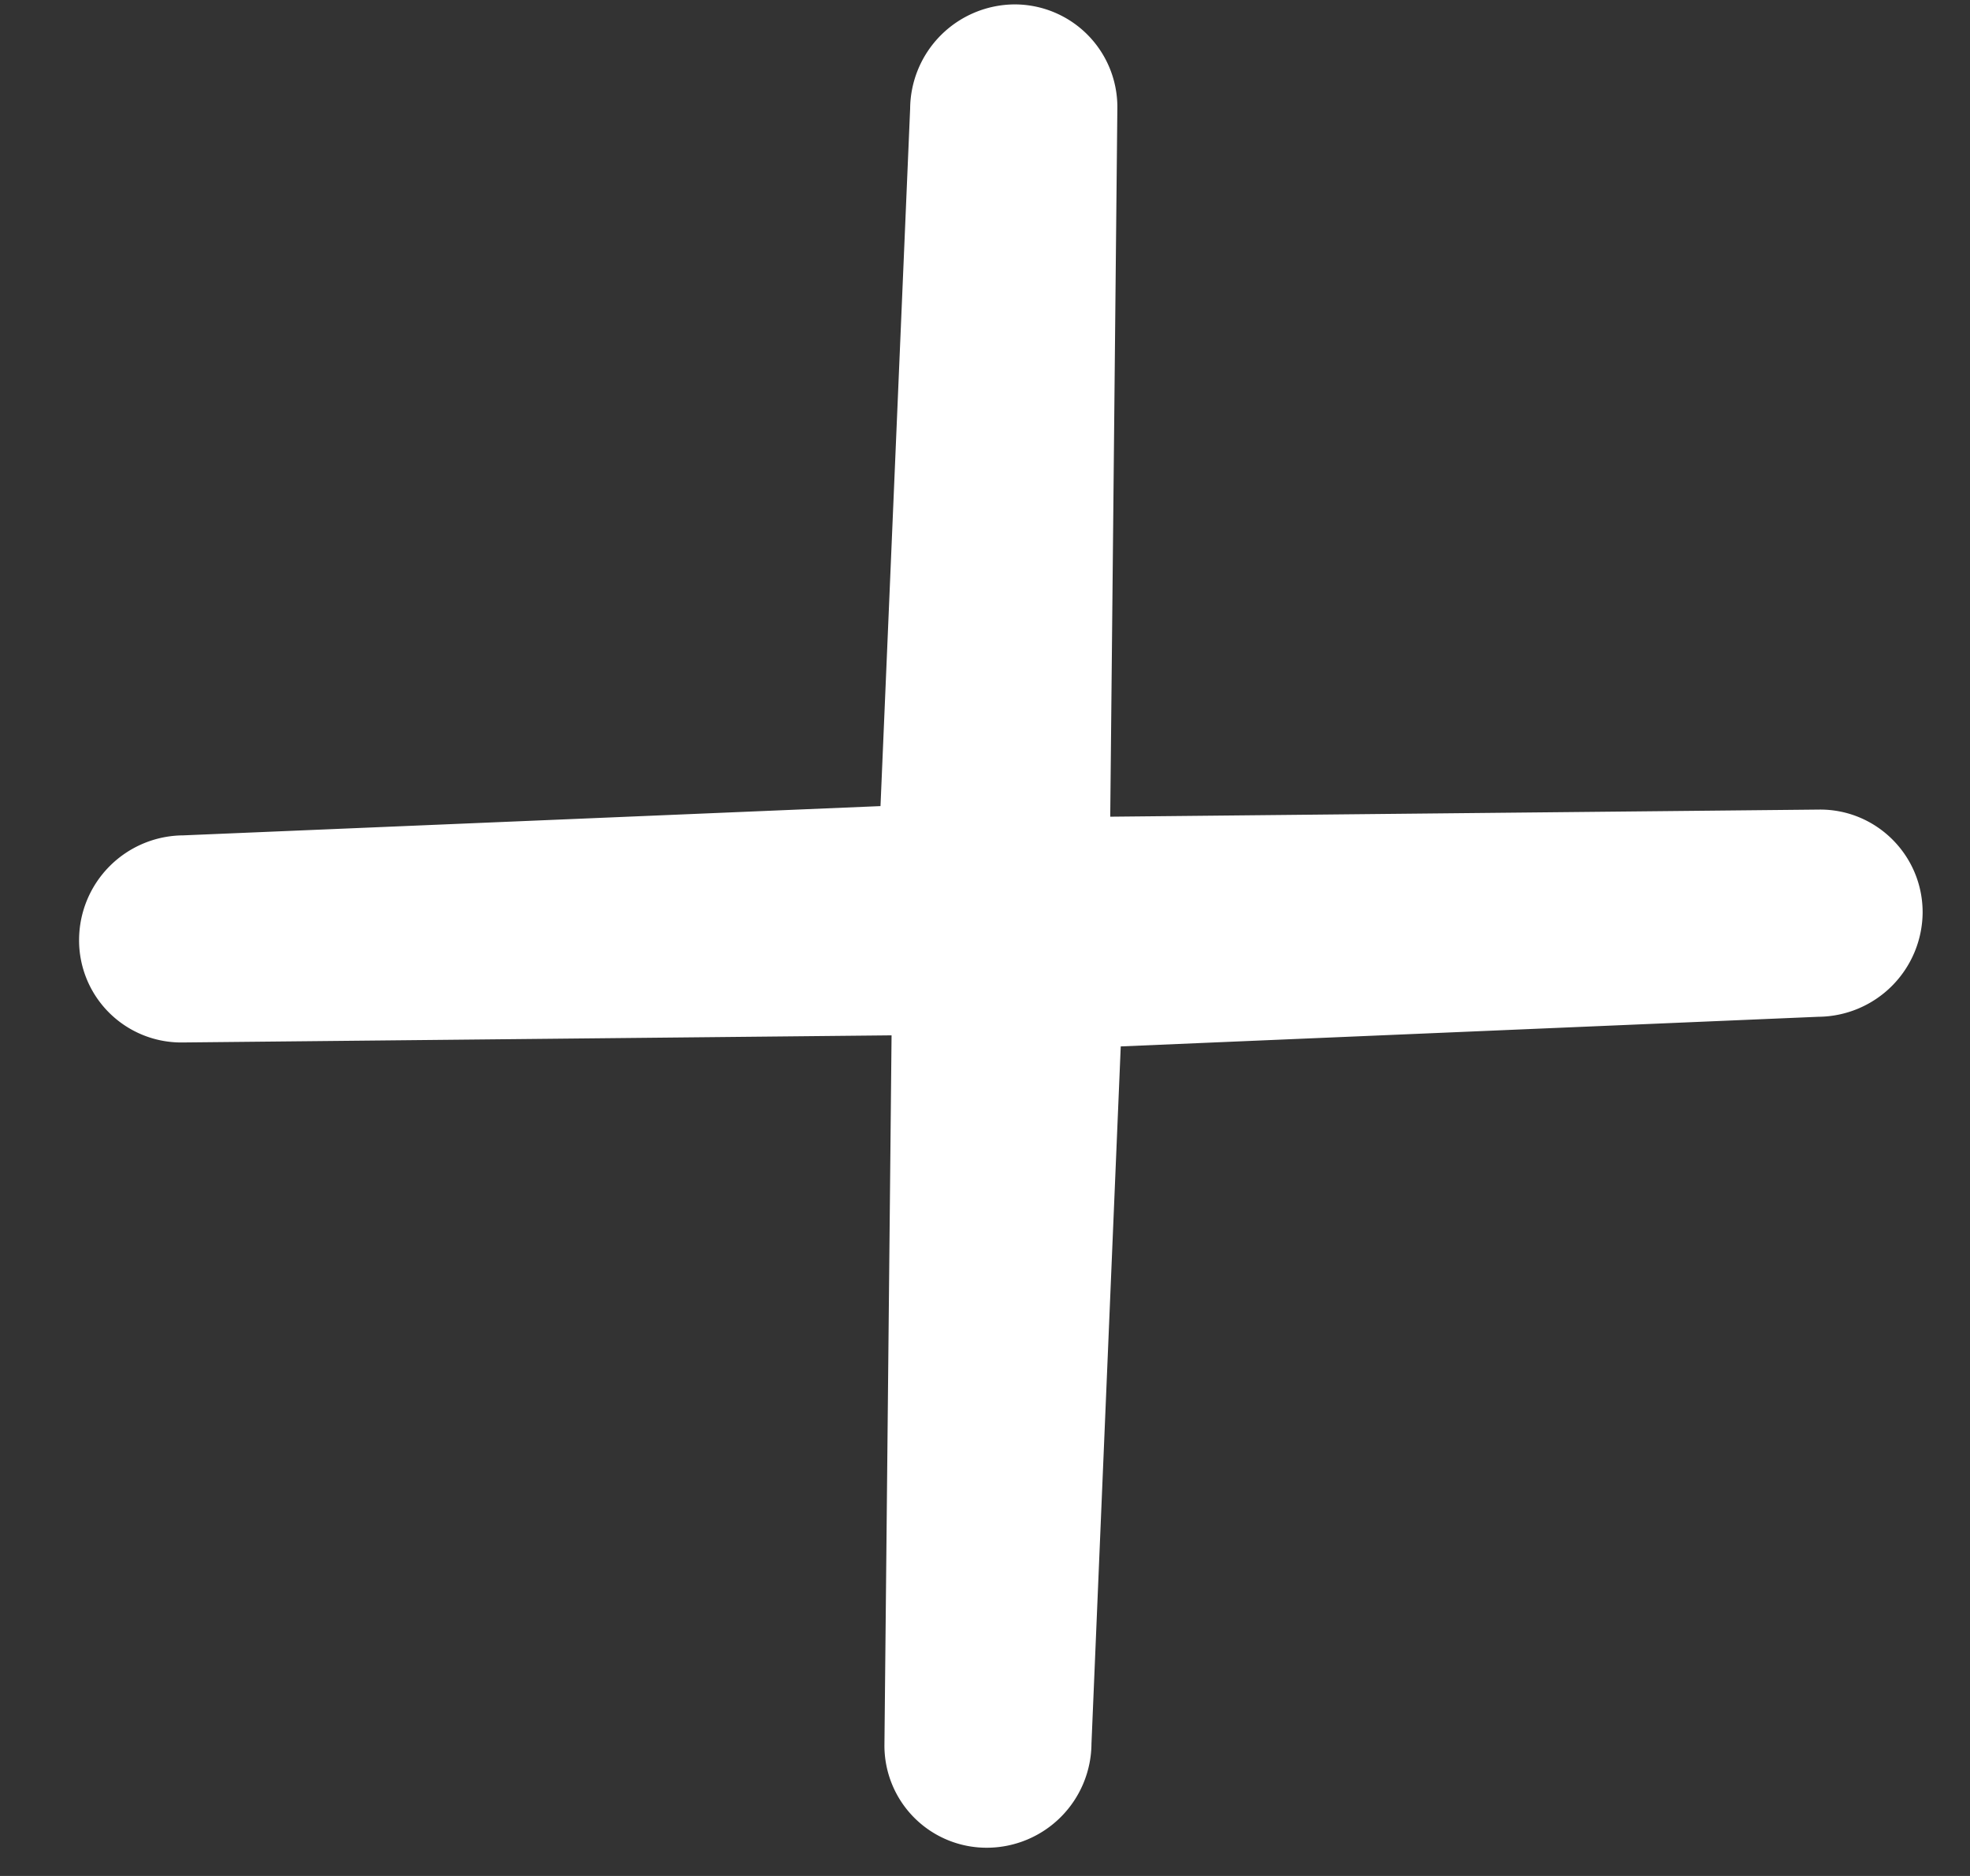 <svg width="21" height="20" xmlns="http://www.w3.org/2000/svg"><rect width="100%" height="100%" fill="#333333" stroke="none"/><path d="M11.835 8.707l7.562-.076c.606-.003 1.1.49 1.098 1.099a1.12 1.12 0 0 1-1.11 1.11l-7.438.316-.312 7.434a1.117 1.117 0 0 1-1.109 1.109A1.089 1.089 0 0 1 9.428 18.6l.076-7.562-7.563.076a1.089 1.089 0 0 1-1.098-1.098 1.117 1.117 0 0 1 1.11-1.11l7.433-.312.316-7.437a1.12 1.12 0 0 1 1.11-1.11 1.095 1.095 0 0 1 1.099 1.098l-.076 7.562z" fill="#FFF" fill-rule="evenodd"/></svg>